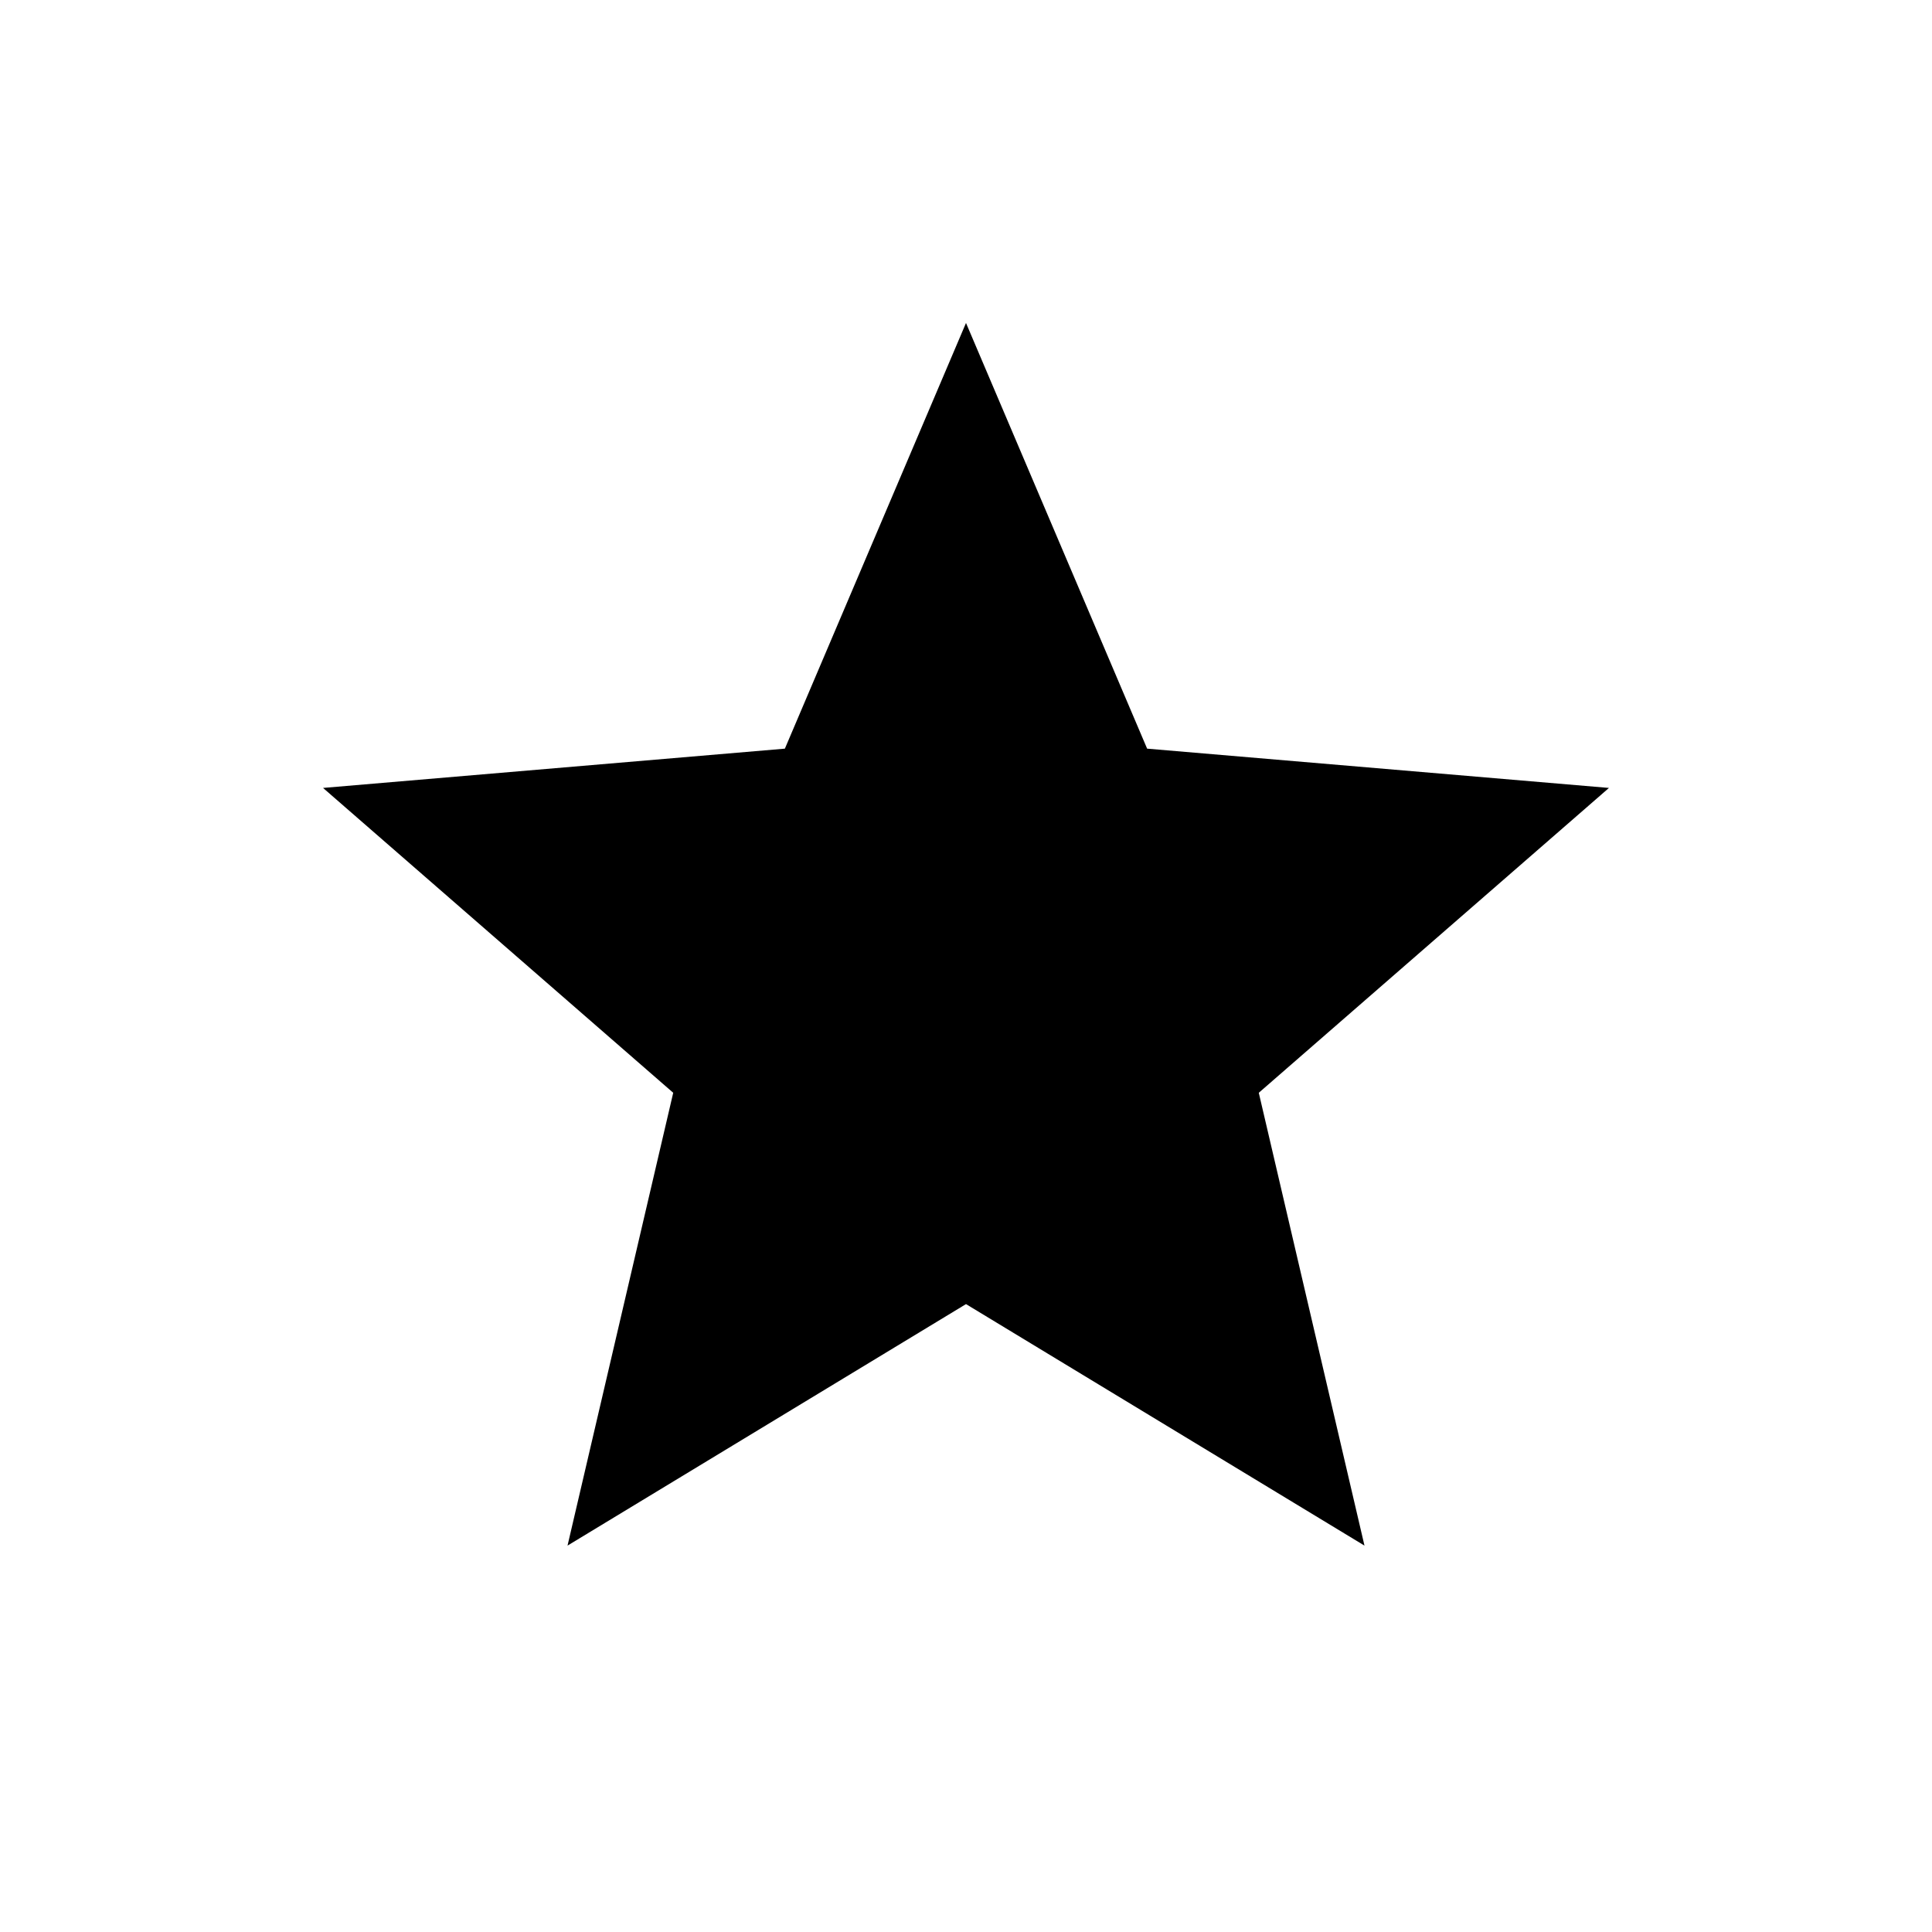 <!-- Generated by IcoMoon.io -->
<svg version="1.1" xmlns="http://www.w3.org/2000/svg" width="24" height="24" viewBox="0 0 24 24">
<title>star</title>
<path d="M12 16.2l-4.95 3 1.313-5.625-4.35-3.787 5.737-0.488 2.25-5.288 2.25 5.288 5.737 0.488-4.35 3.787 1.313 5.625z"></path>
</svg>
